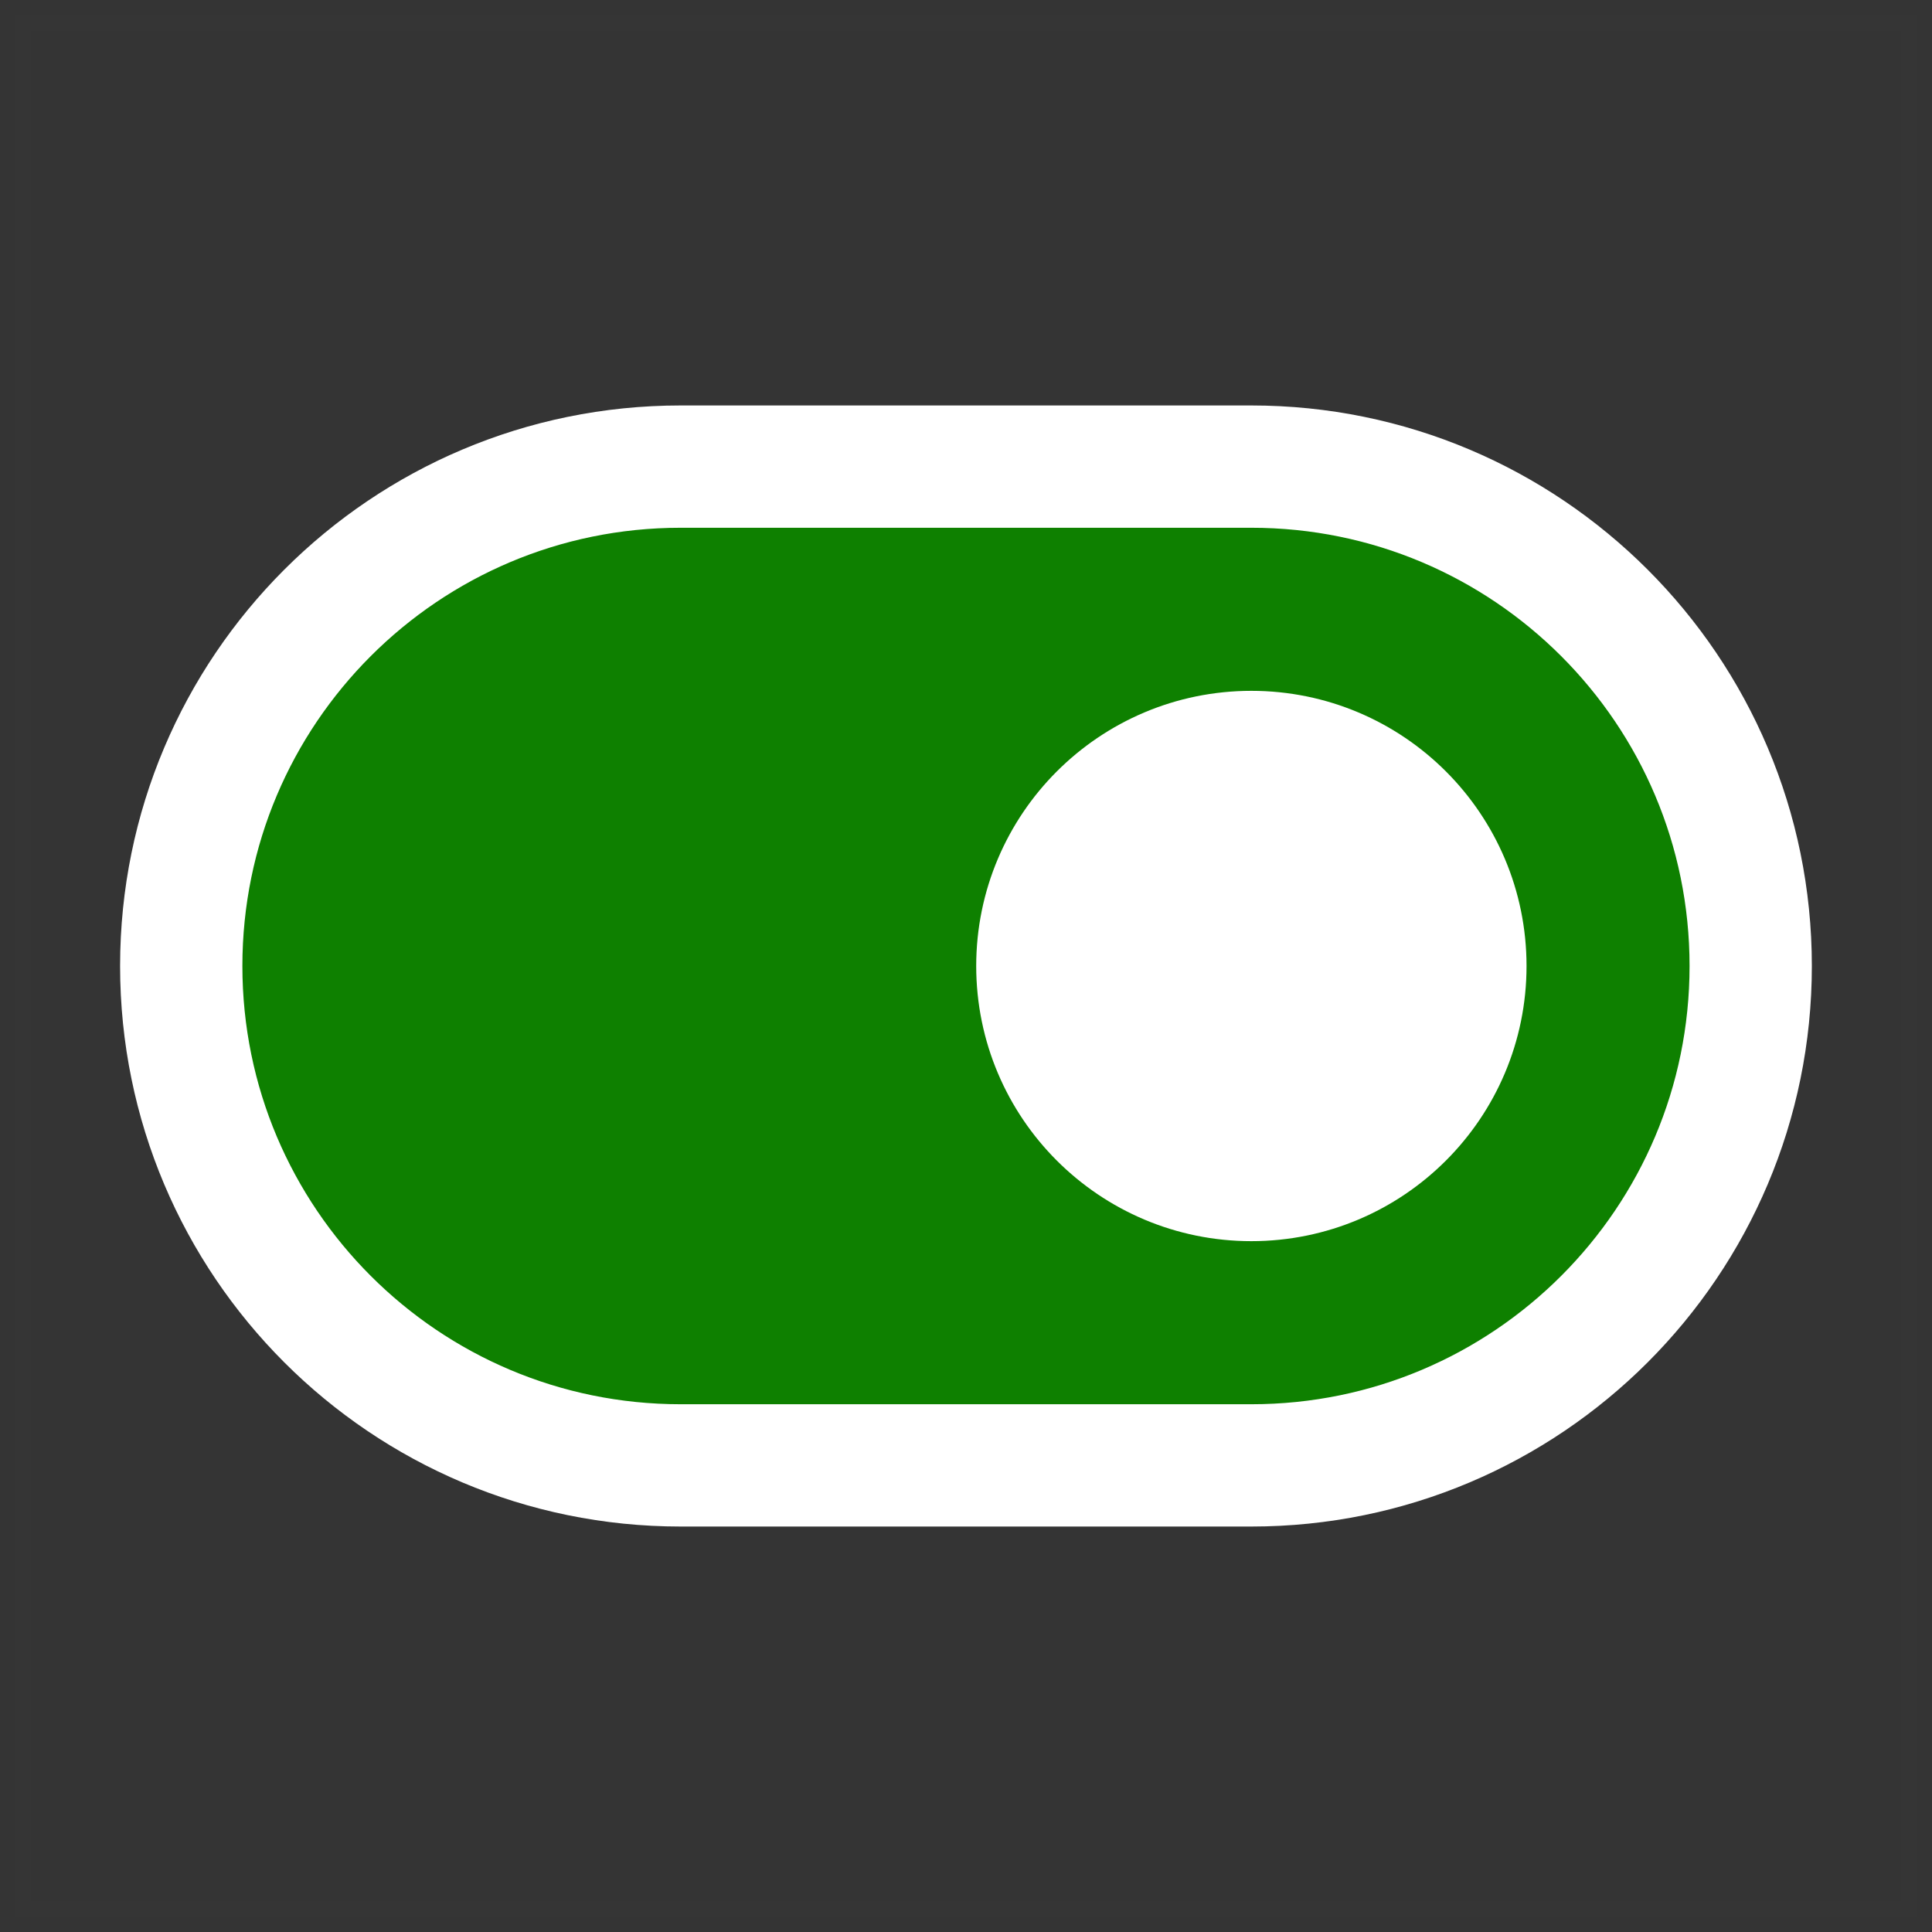 <svg version="1.1" xmlns="http://www.w3.org/2000/svg" xmlns:xlink="http://www.w3.org/1999/xlink" width="31.596" height="31.596" viewBox="0,0,31.596,31.596"><rect x="0" y="0" width="31.596" height="31.596" fill="#333333" stroke="none"/><g transform="translate(-164.202,-304.202)"><g data-paper-data="{&quot;isPaintingLayer&quot;:true}" fill-rule="nonzero" stroke-miterlimit="10" stroke-dasharray="" stroke-dashoffset="0" style="mix-blend-mode: normal"><path d="M164.452,335.548v-31.096h31.096v31.096z" fill-opacity="0.004" fill="#ffffff" stroke-opacity="0.004" stroke="#ffffff" stroke-width="0.5" stroke-linecap="butt" stroke-linejoin="miter"/><path d="M175.333,328.167c-4.51,0 -8.167,-3.656 -8.167,-8.167v0c0,-4.51 3.656,-8.167 8.167,-8.167h9.333c4.51,0 8.167,3.656 8.167,8.167v0c0,4.51 -3.656,8.167 -8.167,8.167z" fill="#0e8000" stroke="#ffffff" stroke-width="2" stroke-linecap="round" stroke-linejoin="round"/><path d="M181.167,320c0,-1.933 1.567,-3.5 3.5,-3.5c1.933,0 3.5,1.567 3.5,3.5c0,1.933 -1.567,3.5 -3.5,3.5c-1.933,0 -3.5,-1.567 -3.5,-3.5z" fill="#ffffff" stroke="#ffffff" stroke-width="2" stroke-linecap="round" stroke-linejoin="round"/></g></g></svg>